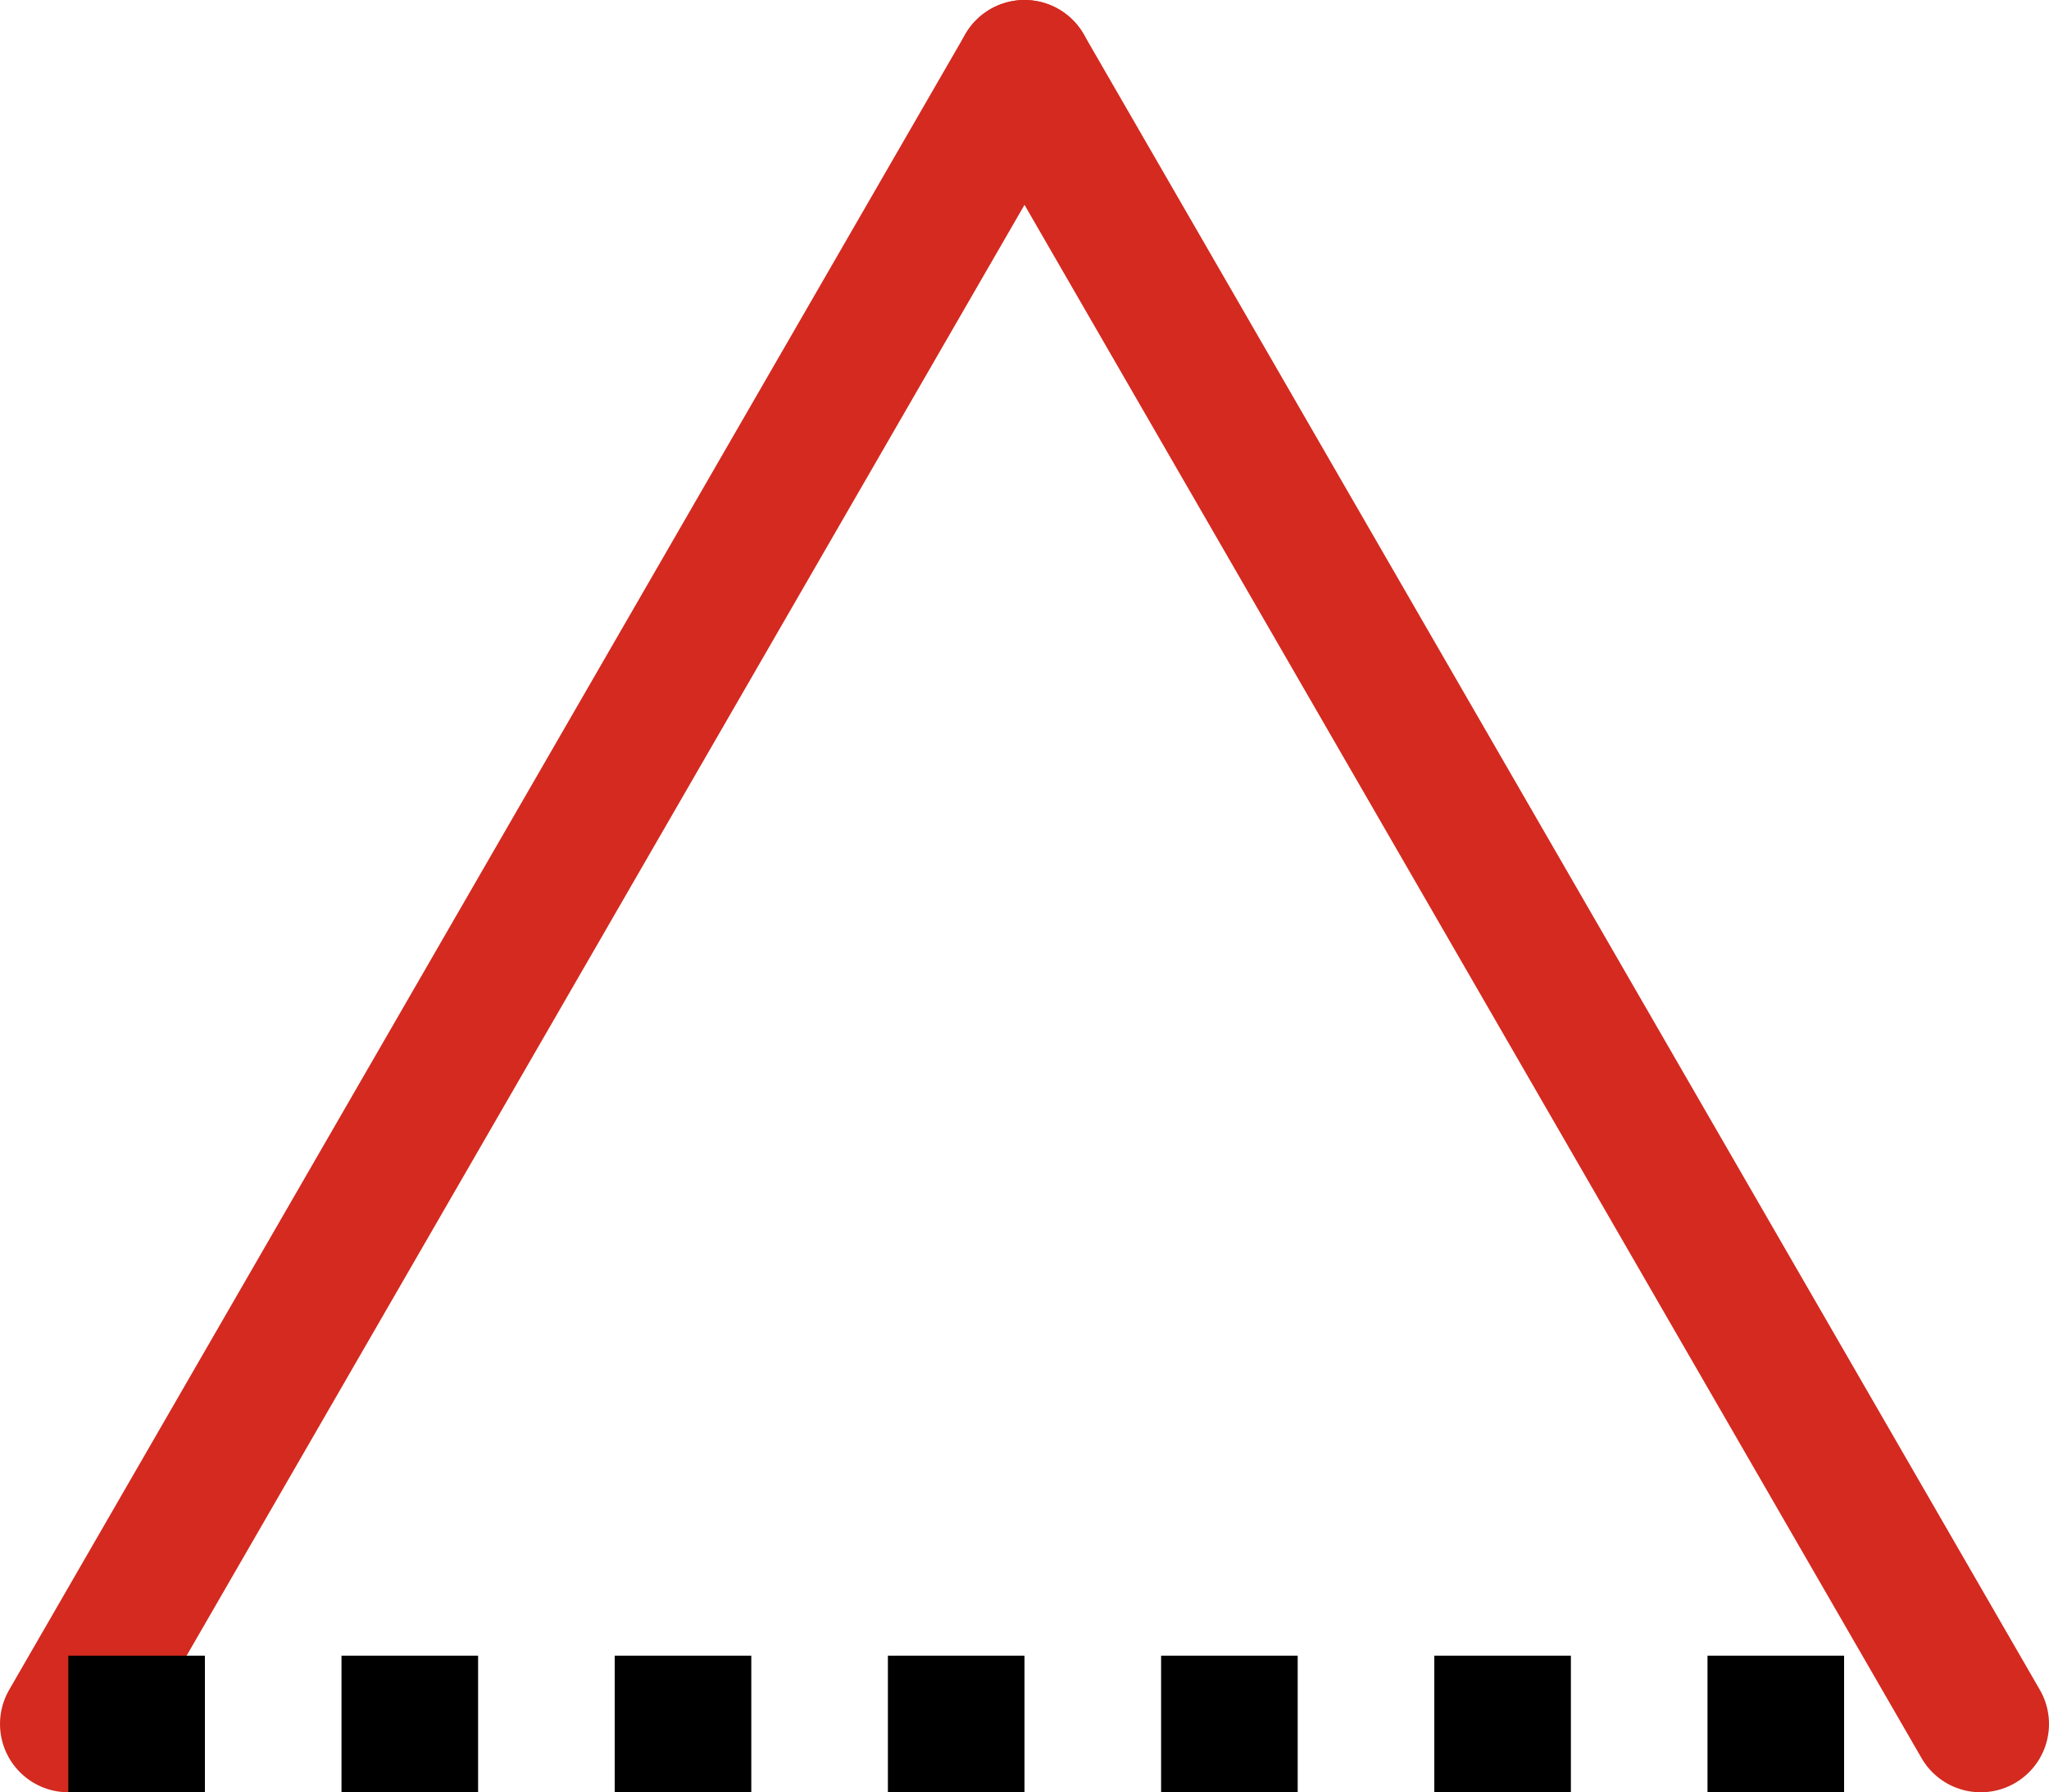 <svg xmlns="http://www.w3.org/2000/svg" class="inline" viewBox="0 0 75 65.62" preserveAspectRatio="xMidYMid meet" role="img">
  <title>Book 1, Prop 2 -- Isoceles triangle</title>
  <line class="stroke-red" x1="72.5" y1="63.12" x2="37.5" y2="2.5" style="stroke:#d42a20;stroke-width:5;stroke-opacity:1;stroke-linecap:round;stroke-linejoin:round;fill-opacity:0;"/>
  <line class="stroke-red" x1="37.5" y1="2.5" x2="2.5" y2="63.12" style="stroke:#d42a20;stroke-width:5;stroke-opacity:1;stroke-linecap:round;stroke-linejoin:round;fill-opacity:0;"/>
  <line class="stroke-black stroke-dotted" x1="2.5" y1="63.12" x2="72.5" y2="63.12" style="stroke:#000000;stroke-width:5;stroke-opacity:1;stroke-linecap:butt;stroke-linejoin:round;stroke-dasharray:5;fill-opacity:0;"/>
</svg>
